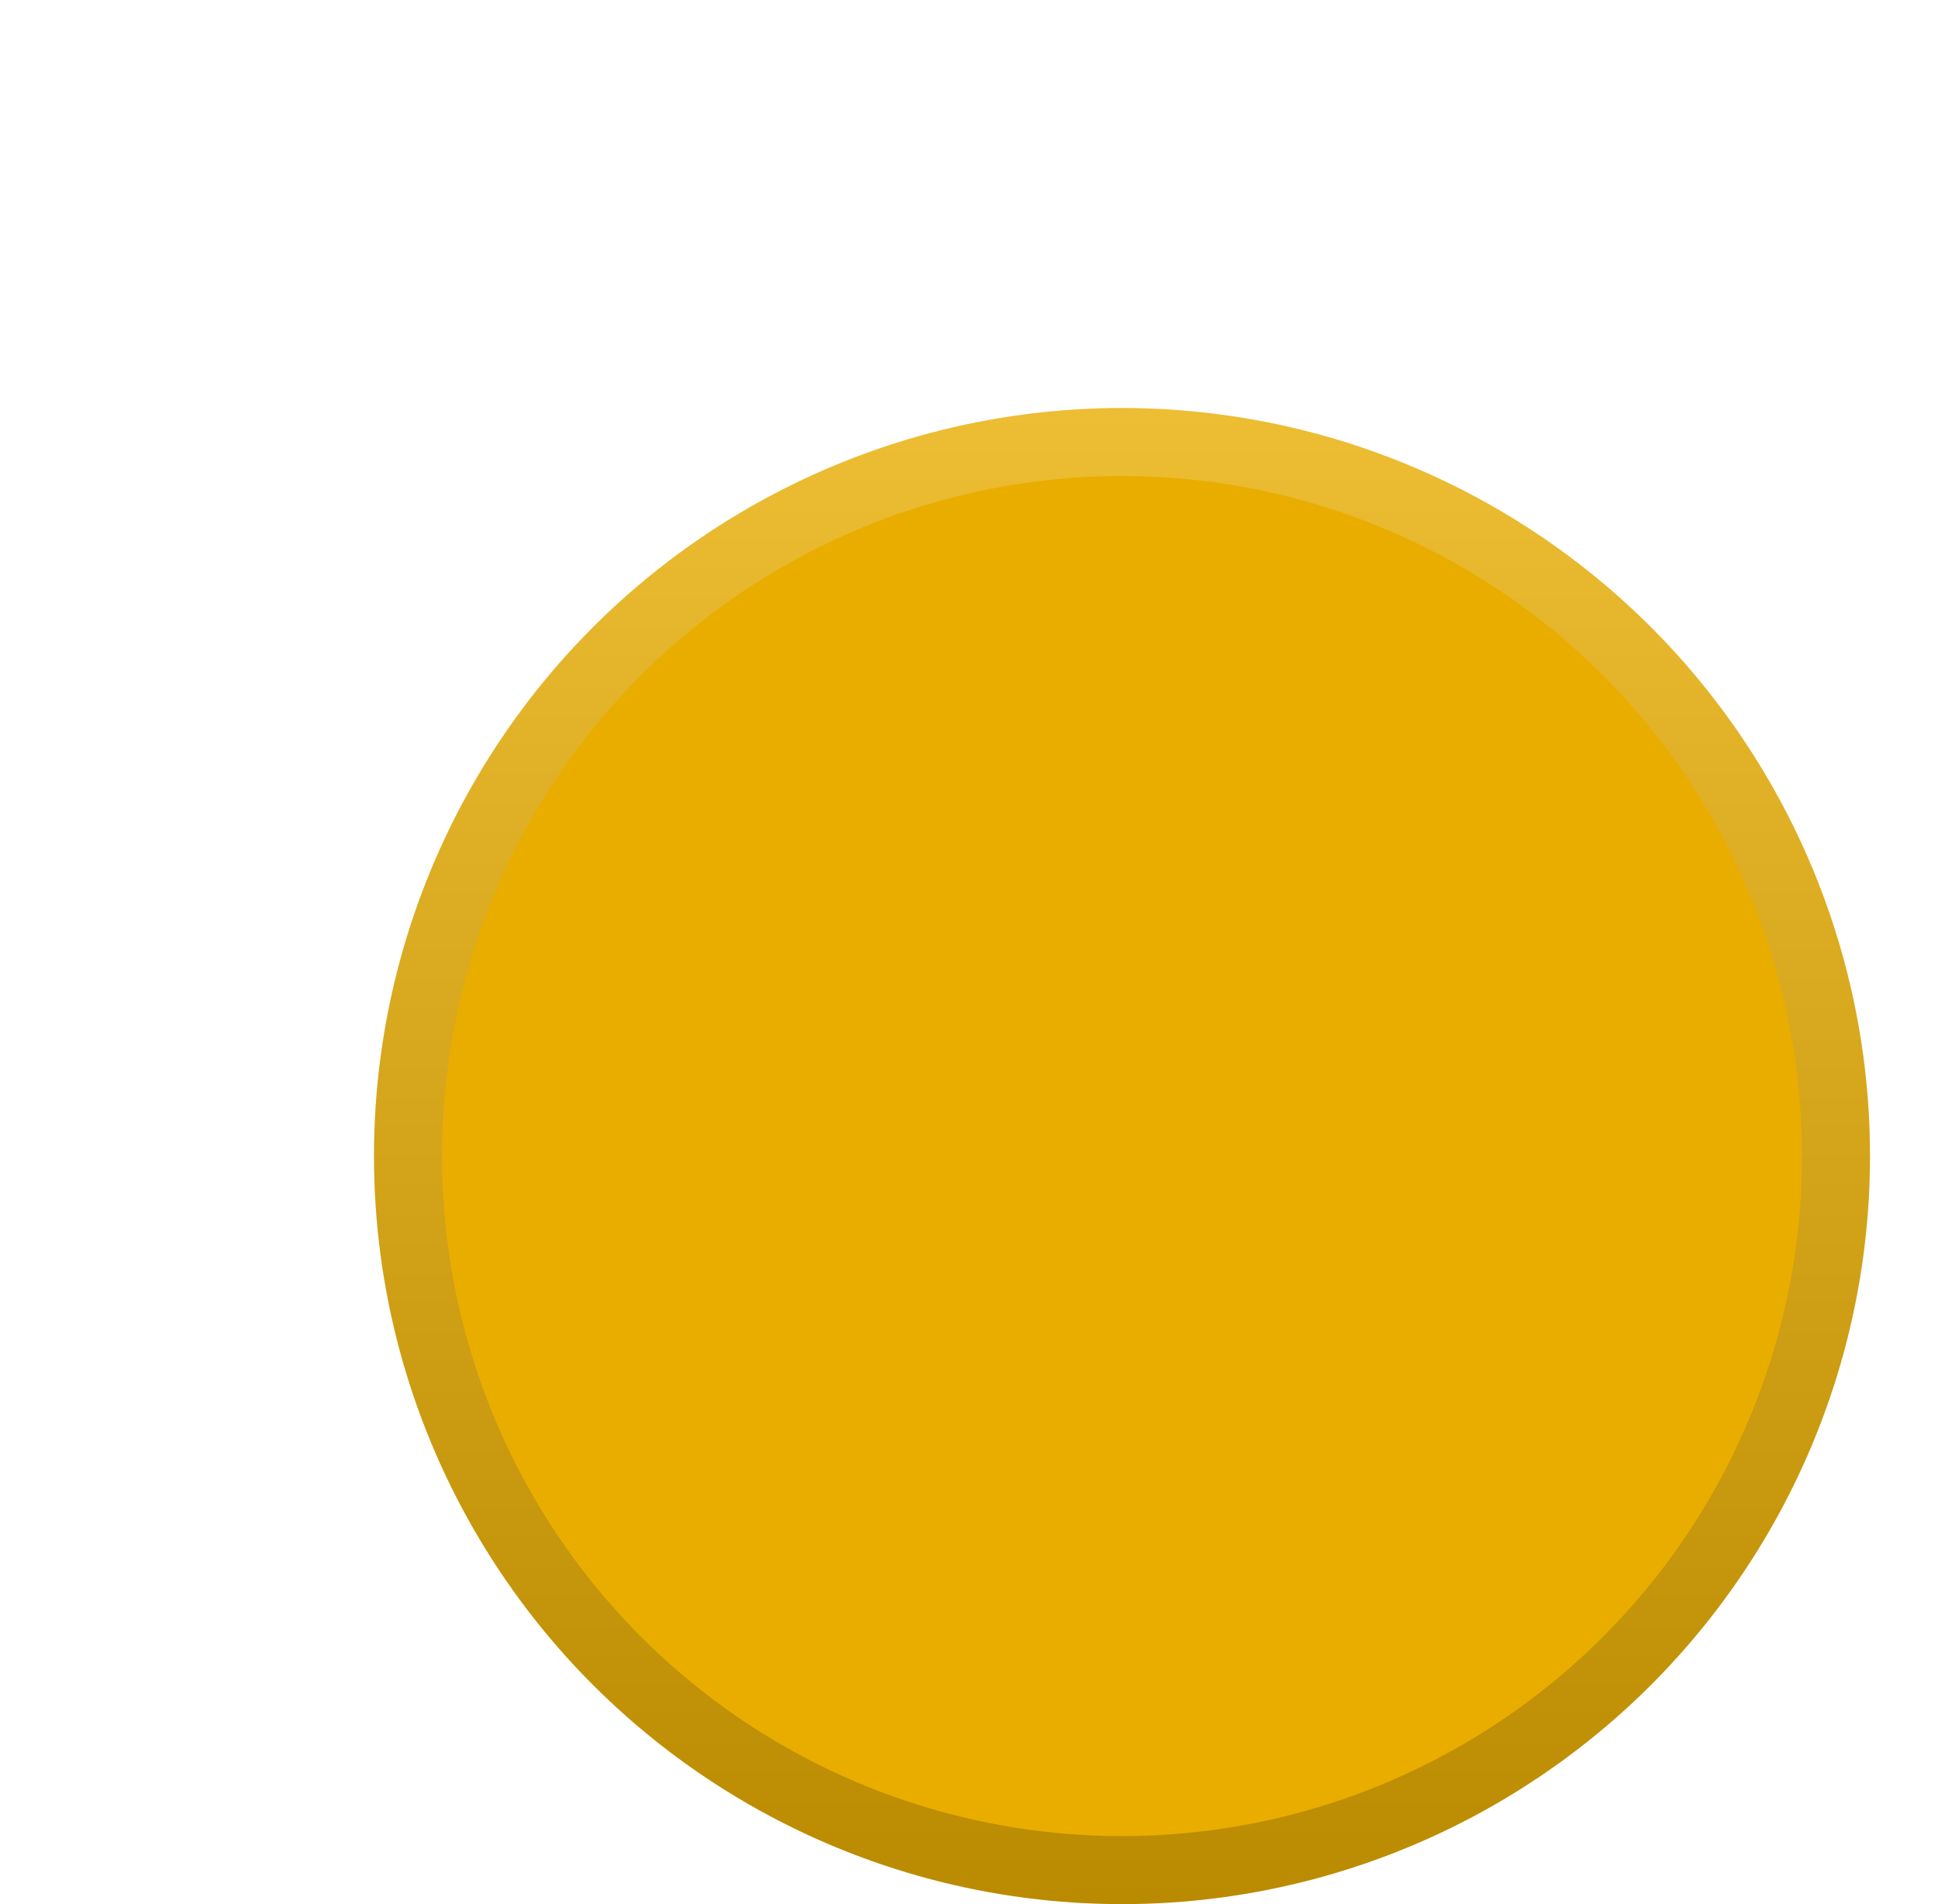 <svg width="57" height="56" viewBox="0 0 57 56" fill="none" xmlns="http://www.w3.org/2000/svg">
<g id="bullet_big">
<g id="Ellipse 47" filter="url(#filter0_dd_963_1188)">
<circle cx="29" cy="28" r="22" fill="#E9AD00"/>
<circle cx="29" cy="28" r="21" stroke="url(#paint0_linear_963_1188)" stroke-width="2"/>
</g>
</g>
<defs>
<filter id="filter0_dd_963_1188" x="7" y="6" width="48" height="48" filterUnits="userSpaceOnUse" color-interpolation-filters="sRGB">
<feFlood flood-opacity="0" result="BackgroundImageFix"/>
<feColorMatrix in="SourceAlpha" type="matrix" values="0 0 0 0 0 0 0 0 0 0 0 0 0 0 0 0 0 0 127 0" result="hardAlpha"/>
<feOffset dx="4" dy="4"/>
<feComposite in2="hardAlpha" operator="out"/>
<feColorMatrix type="matrix" values="0 0 0 0 0 0 0 0 0 0 0 0 0 0 0 0 0 0 0.25 0"/>
<feBlend mode="normal" in2="BackgroundImageFix" result="effect1_dropShadow_963_1188"/>
<feColorMatrix in="SourceAlpha" type="matrix" values="0 0 0 0 0 0 0 0 0 0 0 0 0 0 0 0 0 0 127 0" result="hardAlpha"/>
<feOffset dy="2"/>
<feComposite in2="hardAlpha" operator="out"/>
<feColorMatrix type="matrix" values="0 0 0 0 0.571 0 0 0 0 0.488 0 0 0 0 0.05 0 0 0 1 0"/>
<feBlend mode="normal" in2="effect1_dropShadow_963_1188" result="effect2_dropShadow_963_1188"/>
<feBlend mode="normal" in="SourceGraphic" in2="effect2_dropShadow_963_1188" result="shape"/>
</filter>
<linearGradient id="paint0_linear_963_1188" x1="29" y1="6" x2="29" y2="50" gradientUnits="userSpaceOnUse">
<stop stop-color="white" stop-opacity="0.2"/>
<stop offset="1" stop-opacity="0.2"/>
</linearGradient>
</defs>
</svg>
